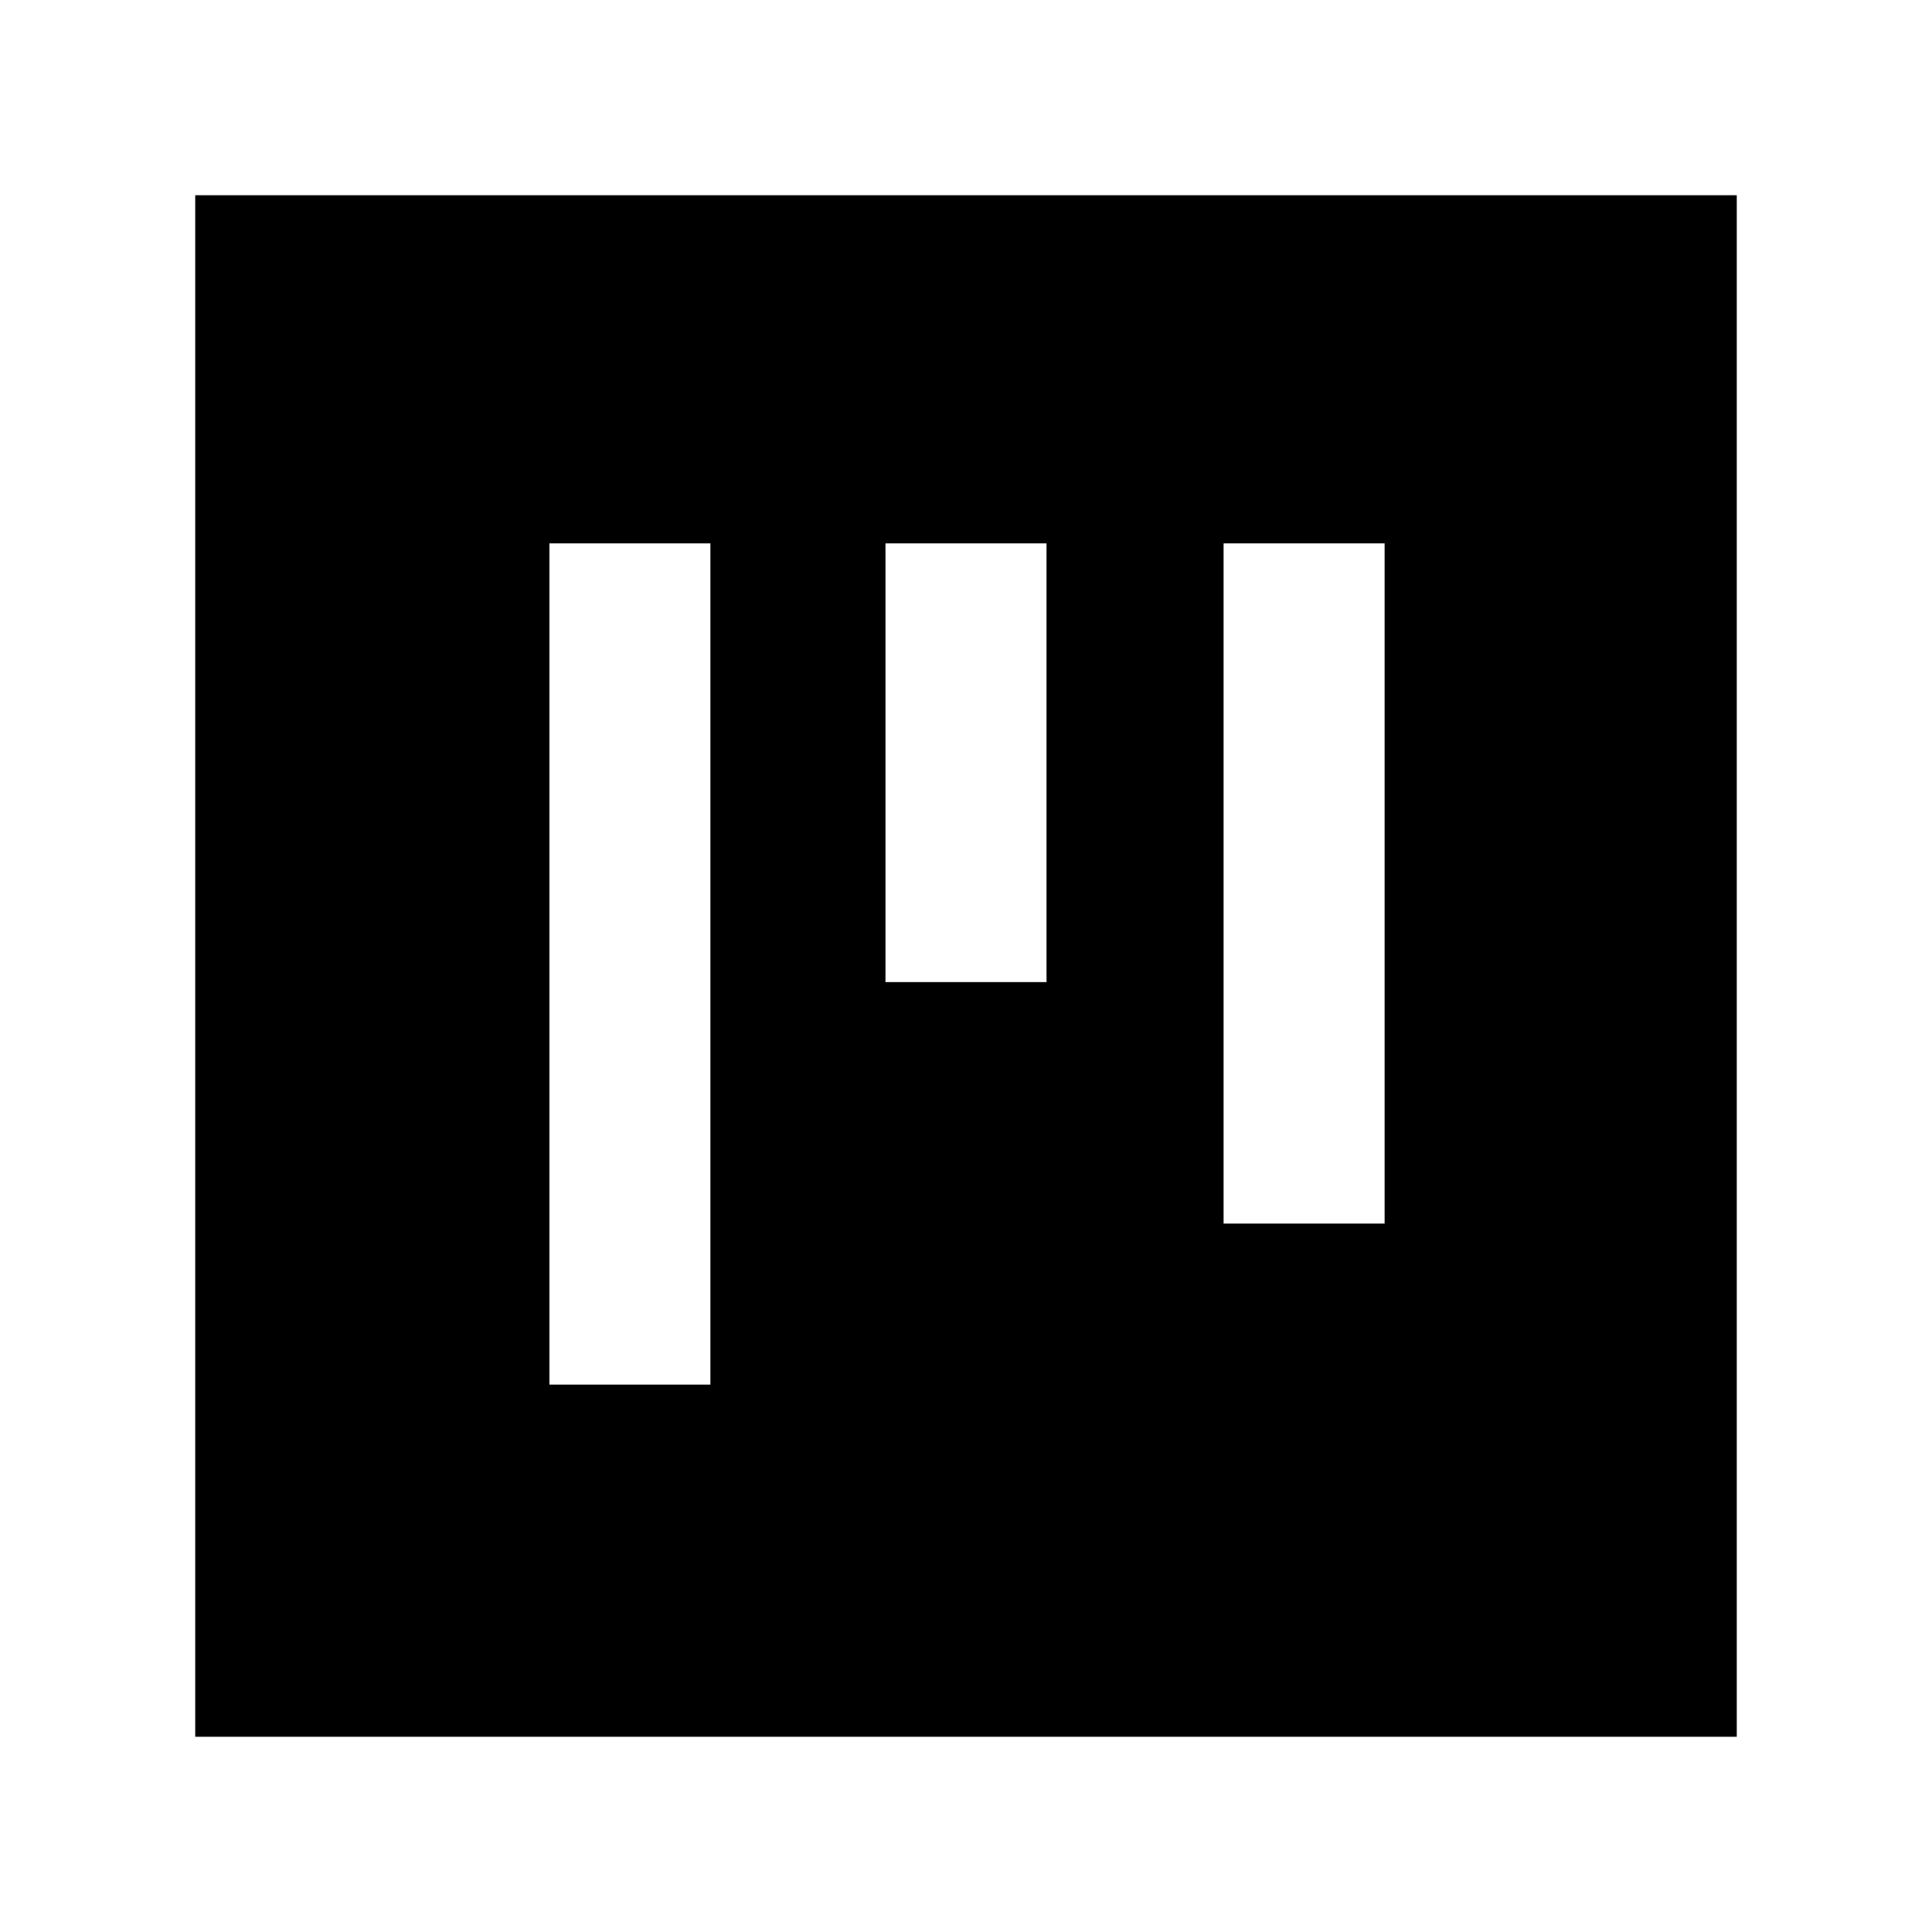 <svg xmlns="http://www.w3.org/2000/svg" height="40" width="40"><path d="M11.375 28.667h3.333V11.25h-3.333Zm6.958-8.334h3.334V11.25h-3.334Zm7 5h3.334V11.25h-3.334ZM4.042 35.958V4.042h31.916v31.916Z"/></svg>